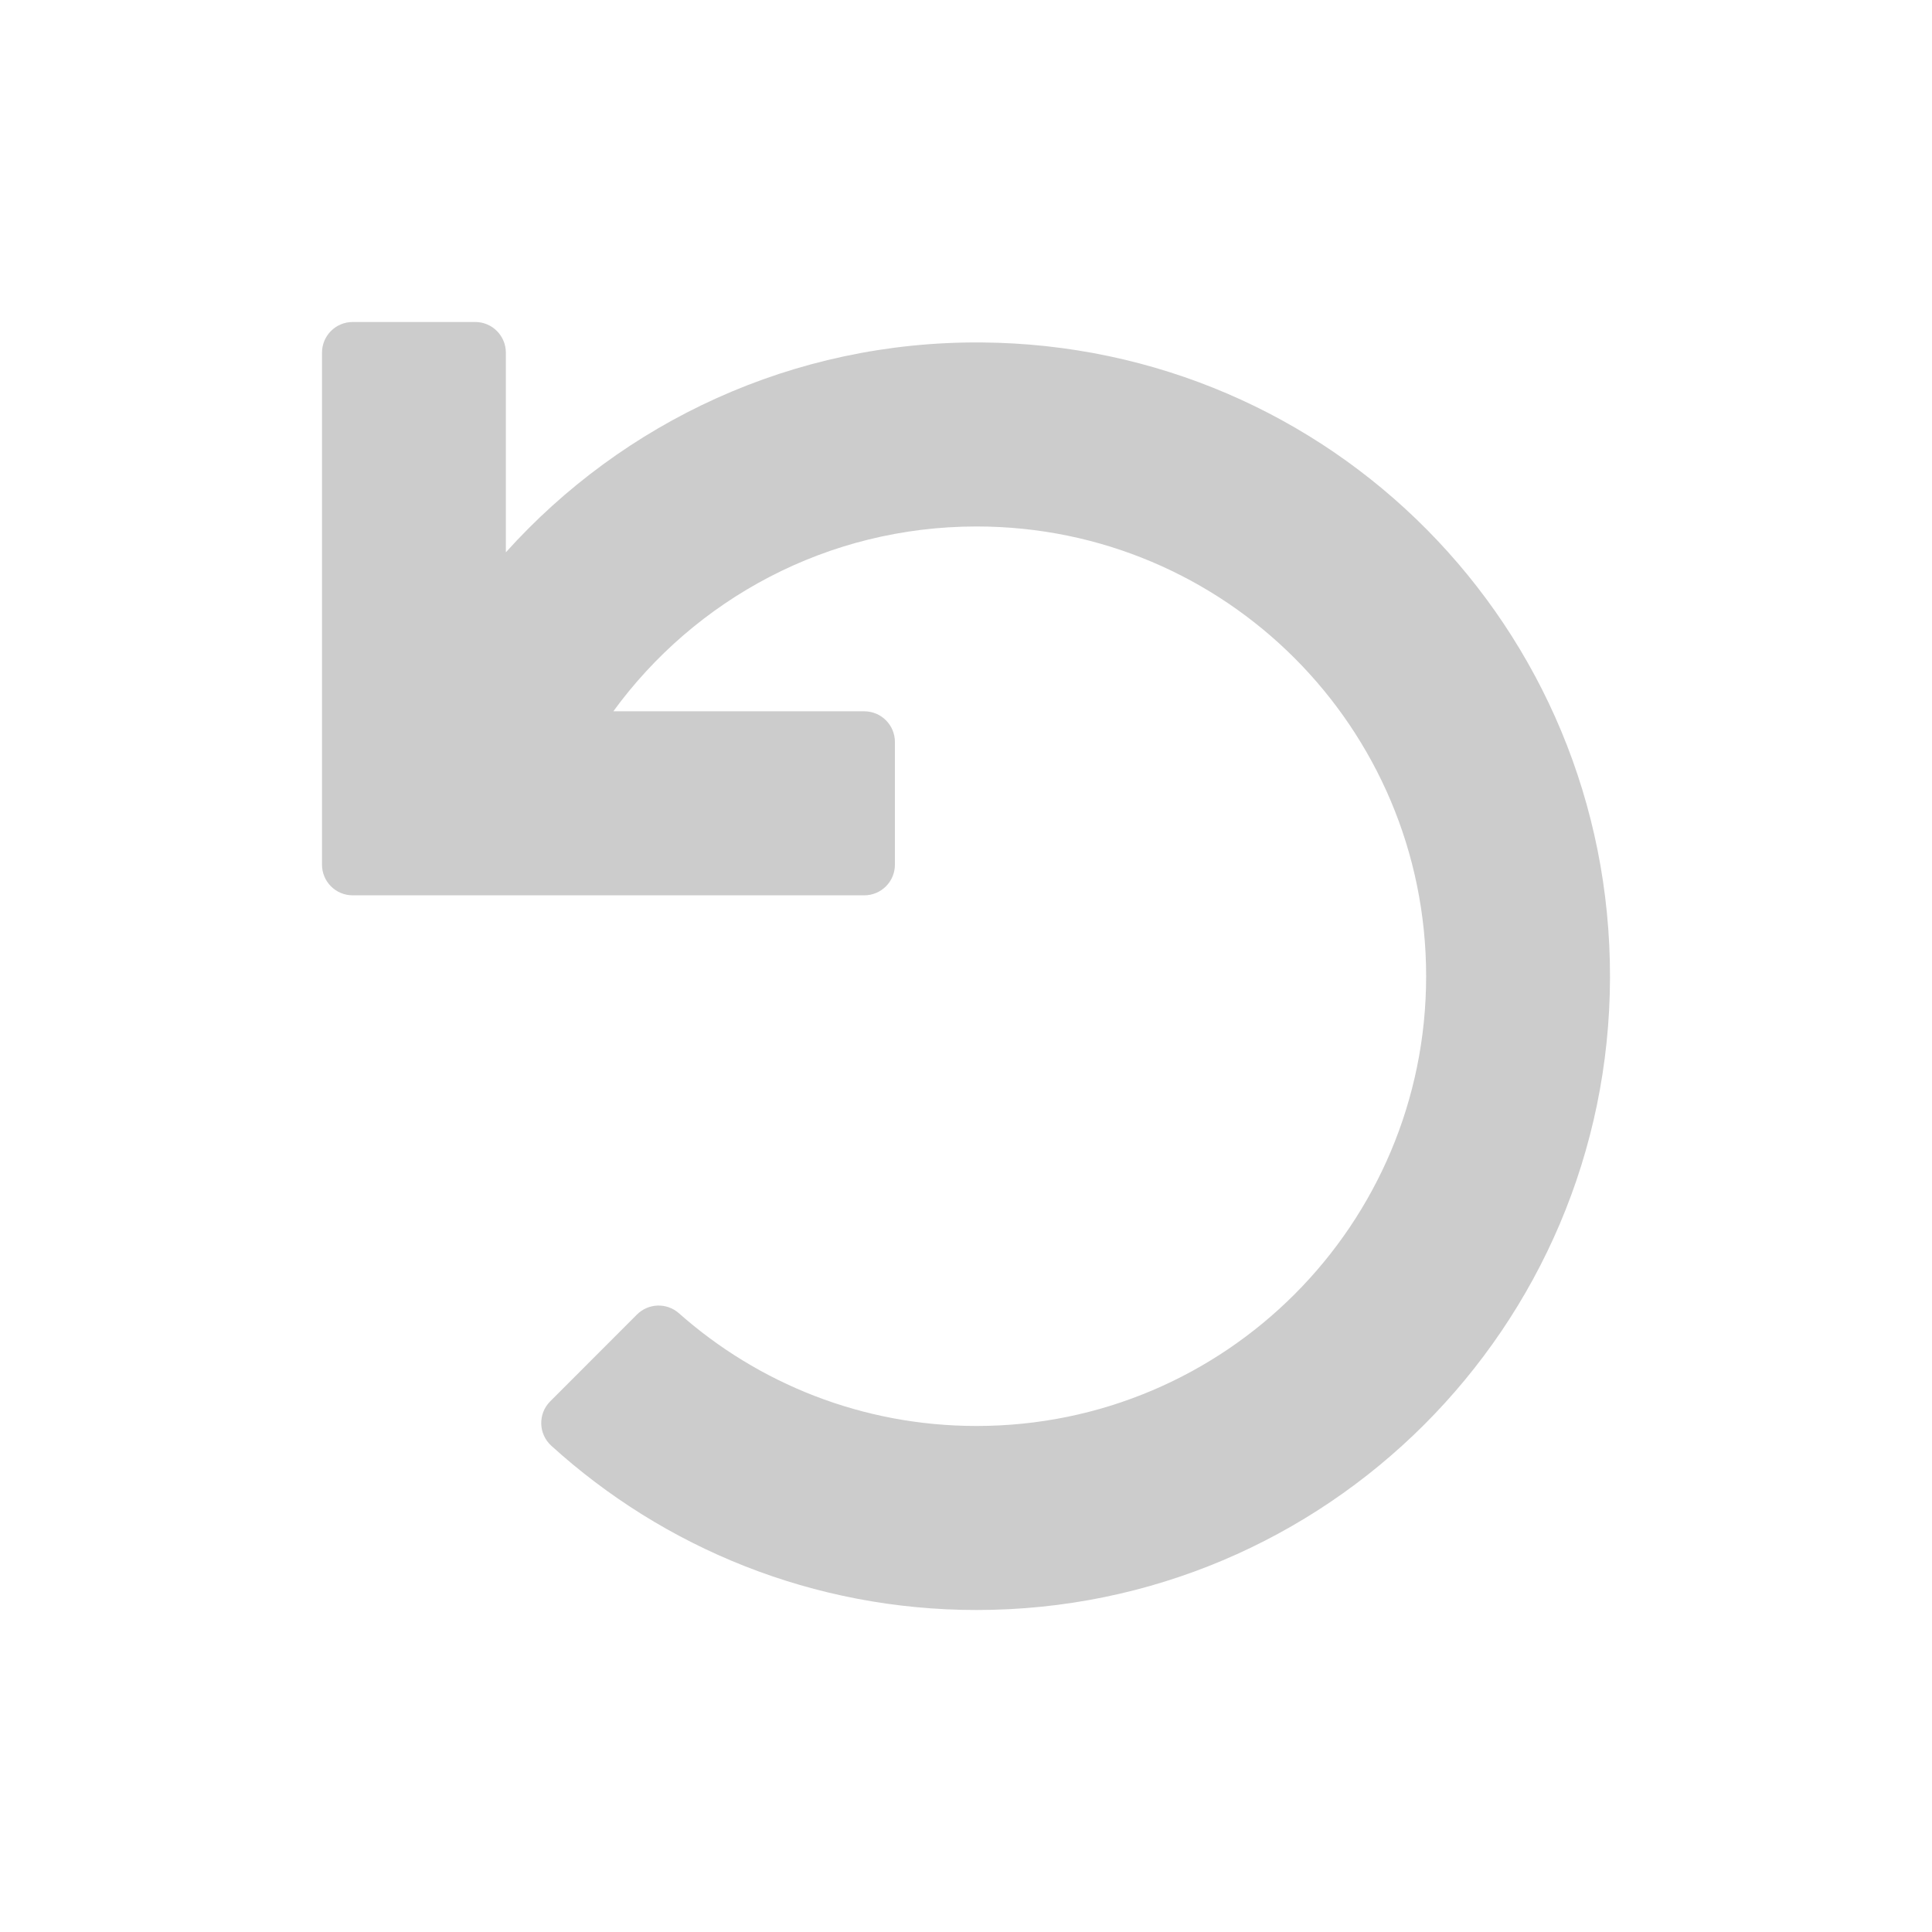 <?xml version="1.0" encoding="UTF-8" standalone="no"?>
<!-- Uploaded to: SVG Repo, www.svgrepo.com, Generator: SVG Repo Mixer Tools -->
<svg width="800px" height="800px" viewBox="-4 -4 24 24" fill="none" xmlns="http://www.w3.org/2000/svg">
<path d="M6.736 7.122H0.381C0.17 7.122 0 6.951 0 6.741V0.381C0 0.171 0.17 0 0.381 0H1.904C2.114 0 2.284 0.171 2.284 0.381V2.861C3.736 1.247 5.846 0.237 8.191 0.254C12.534 0.286 16.009 3.798 16 8.144C15.991 12.484 12.472 16 8.132 16C6.099 16 4.246 15.228 2.85 13.961C2.688 13.815 2.68 13.563 2.835 13.408L3.912 12.33C4.054 12.188 4.282 12.18 4.433 12.313C5.417 13.185 6.712 13.714 8.132 13.714C11.218 13.714 13.716 11.215 13.716 8.127C13.716 5.039 11.219 2.54 8.132 2.54C6.276 2.54 4.634 3.444 3.619 4.836H6.736C6.947 4.836 7.117 5.007 7.117 5.217V6.741C7.117 6.951 6.947 7.122 6.736 7.122Z" fill="#CCCCCC"/>
</svg>
